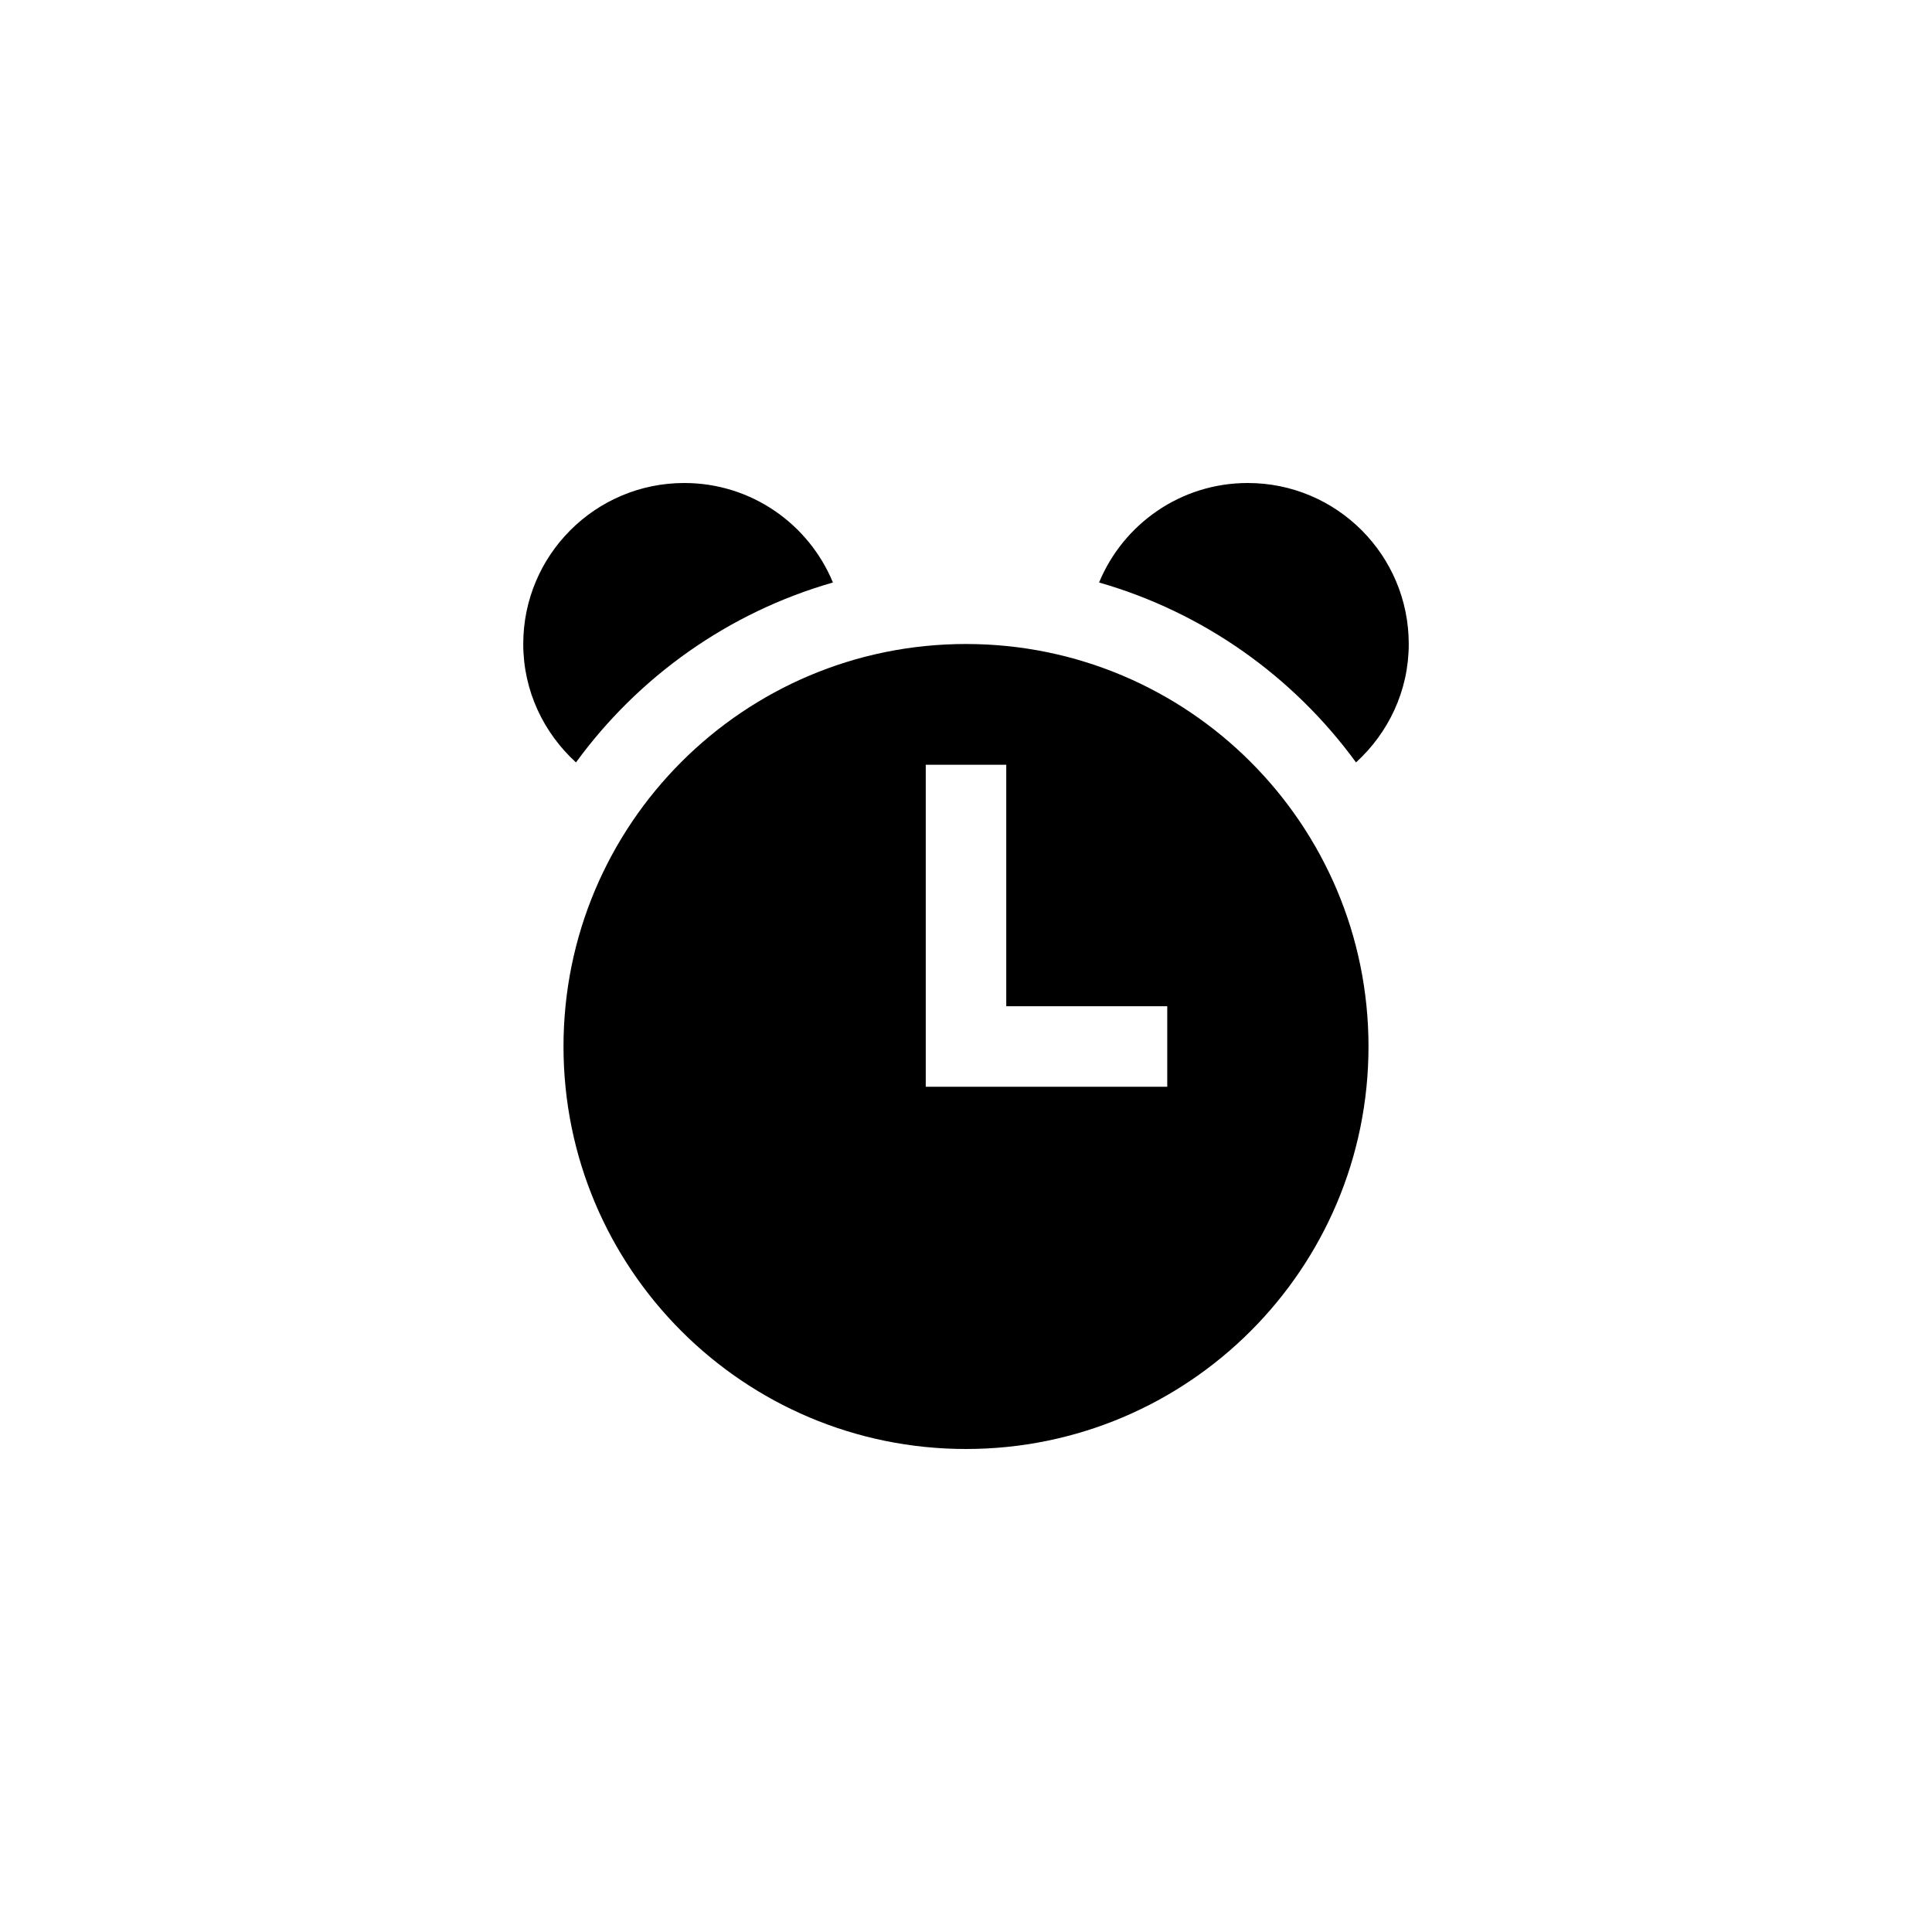 <?xml version="1.0" encoding="utf-8"?>
<!-- Generator: Adobe Illustrator 15.1.0, SVG Export Plug-In  -->
<!DOCTYPE svg PUBLIC "-//W3C//DTD SVG 1.1//EN" "http://www.w3.org/Graphics/SVG/1.1/DTD/svg11.dtd">
<svg version="1.1"
	 xmlns="http://www.w3.org/2000/svg" xmlns:xlink="http://www.w3.org/1999/xlink" xmlns:a="http://ns.adobe.com/AdobeSVGViewerExtensions/3.0/"
	 x="0px" y="0px" width="48px" height="48px" viewBox="0 0 48 48" overflow="visible" enable-background="new 0 0 48 48"
	 xml:space="preserve">
<defs>
</defs>
<path fill-rule="evenodd" clip-rule="evenodd" d="M24,16c-5.522,0-10,4.478-10,10c0,5.523,4.478,10,10,10s10-4.477,10-10
	C34,20.478,29.522,16,24,16z M29,27h-6v-8h2v6h4V27z M33.69,18.942C34.49,18.211,35,17.169,35,16c0-2.209-1.791-4-4-4
	c-1.667,0-3.094,1.021-3.694,2.472C29.904,15.216,32.137,16.812,33.69,18.942z M20.694,14.472C20.094,13.021,18.668,12,17,12
	c-2.209,0-4,1.791-4,4c0,1.169,0.51,2.211,1.31,2.942C15.863,16.812,18.096,15.216,20.694,14.472z"/>
</svg>